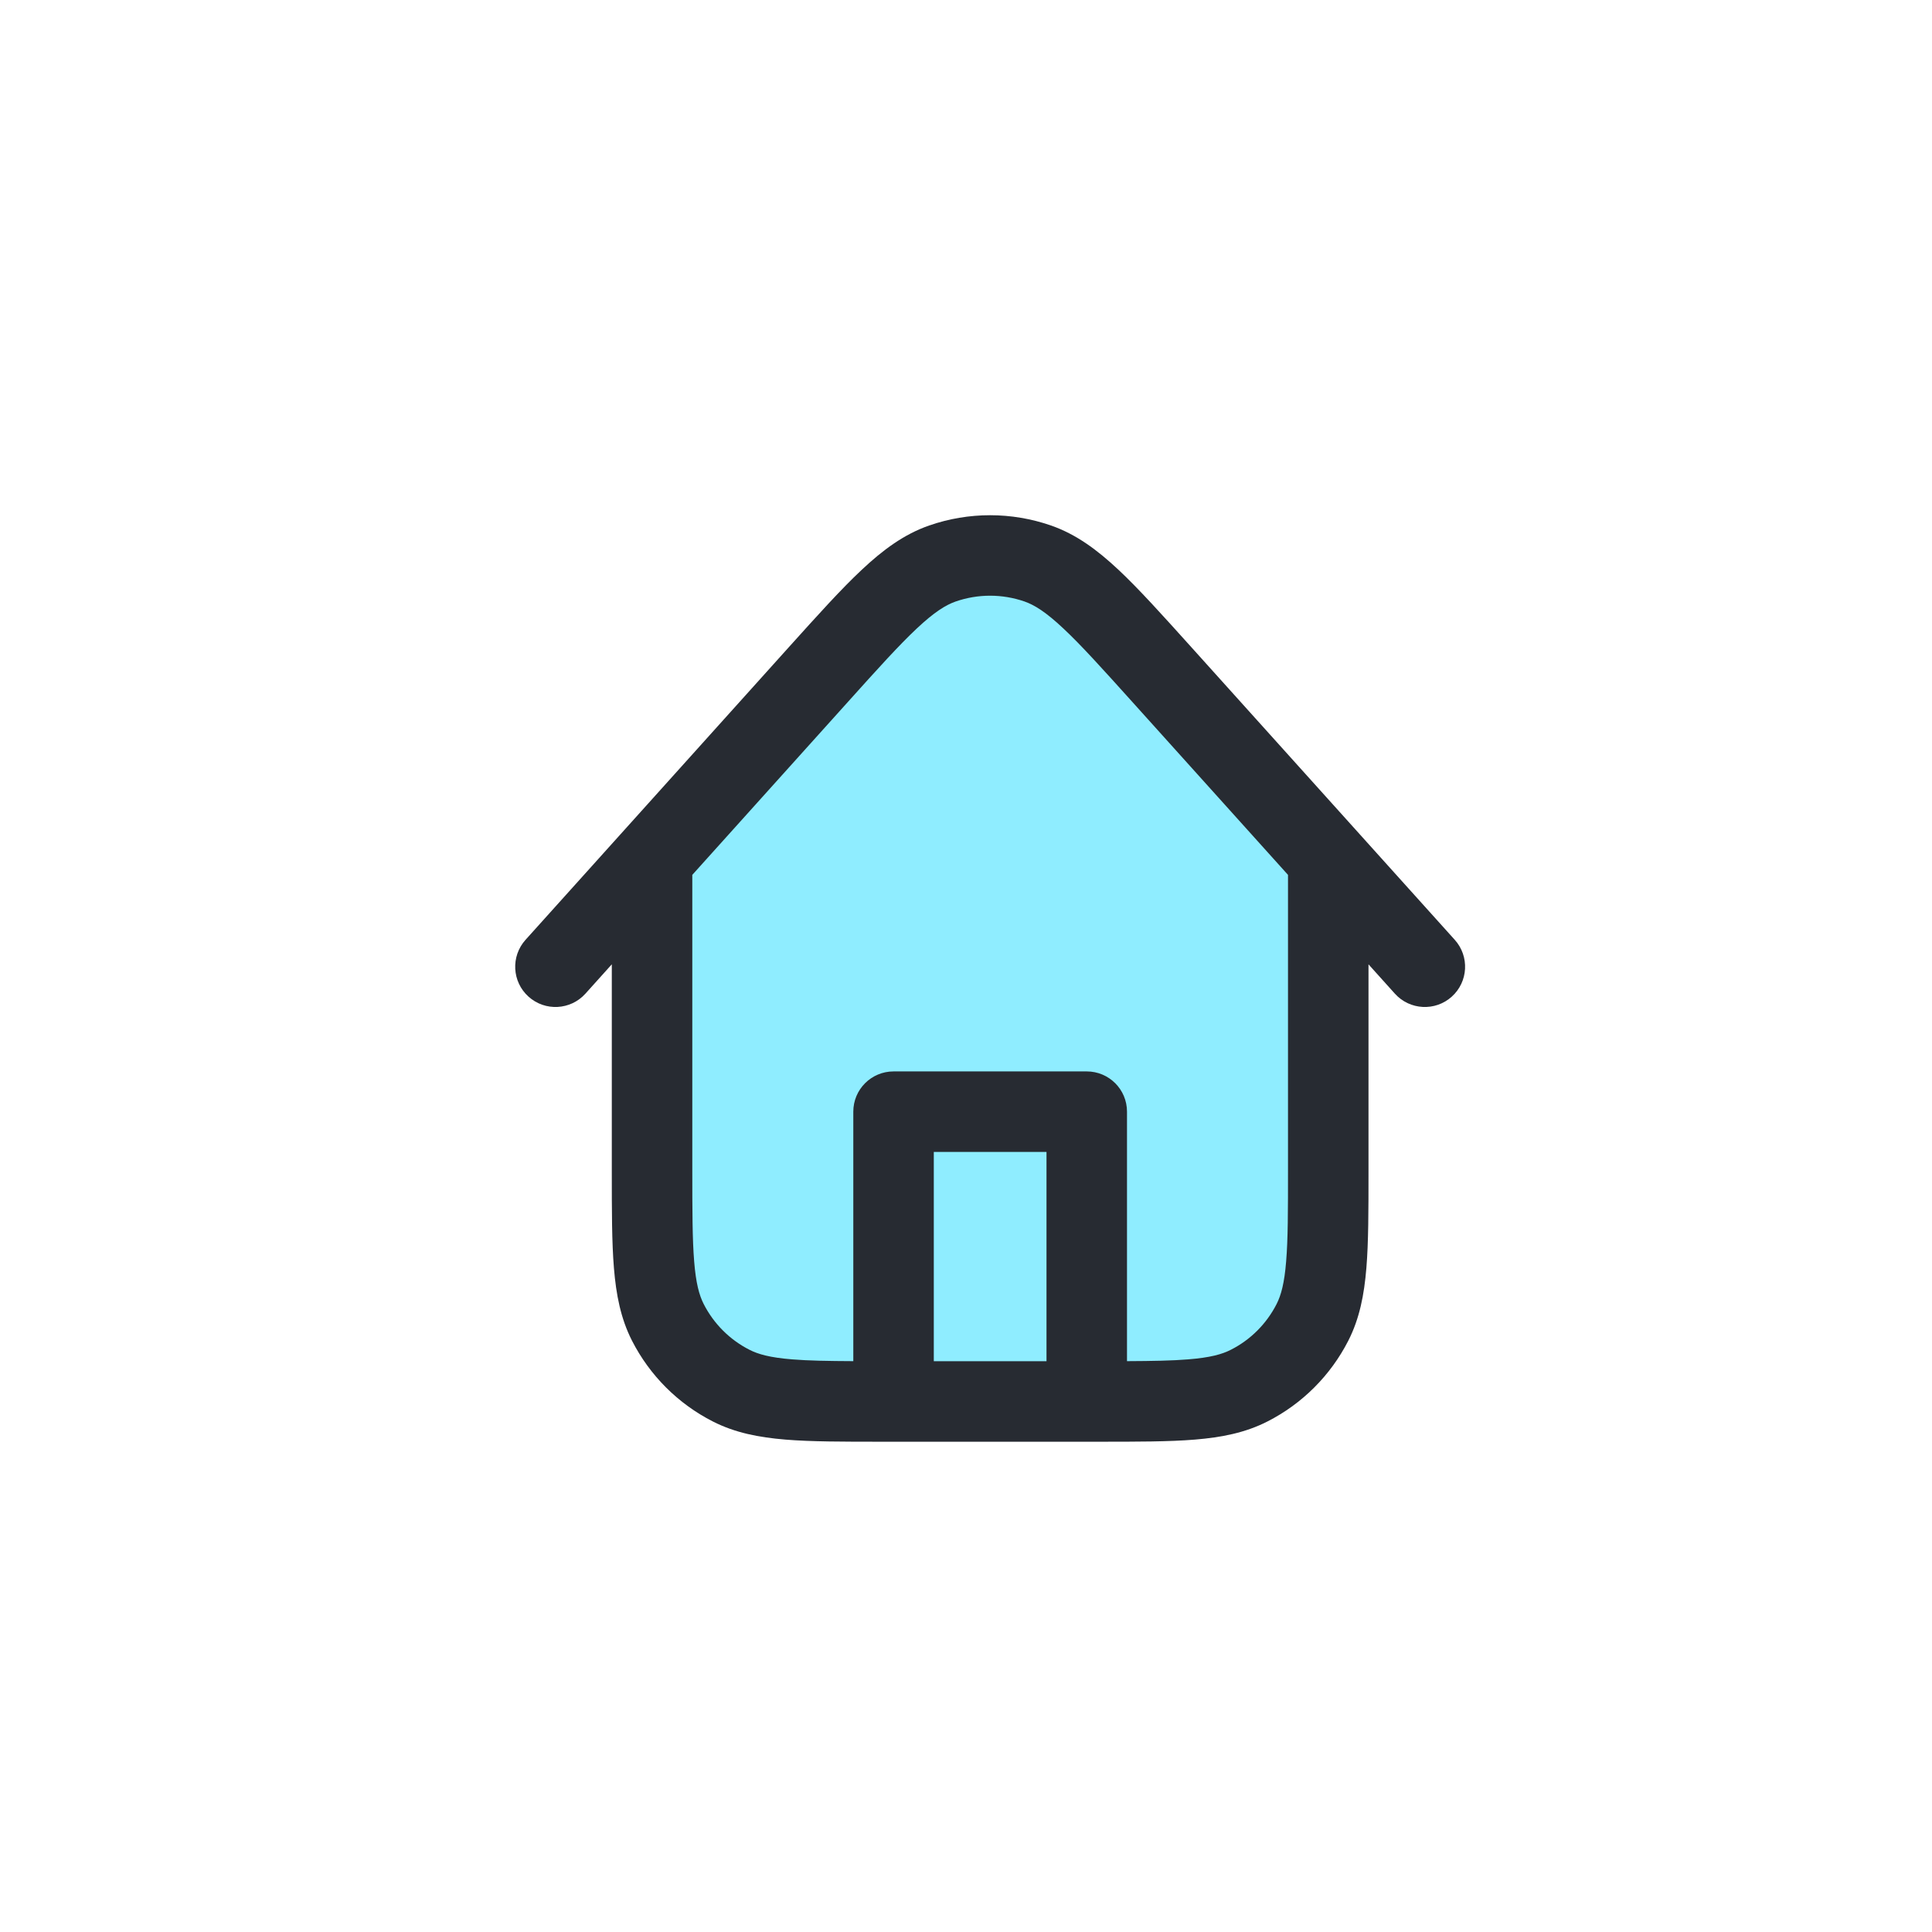 <svg width="30" height="30" viewBox="0 0 30 30" fill="none" xmlns="http://www.w3.org/2000/svg">
<g clip-path="url(#clip0_1_898)">
<g filter="url(#filter0_dddf_1_898)">
<circle cx="15" cy="15" r="7" fill="white"/>
</g>
<path d="M20.625 13.345V18.162C20.625 19.422 20.625 20.052 20.38 20.533C20.164 20.956 19.82 21.301 19.396 21.516C18.915 21.762 18.285 21.762 17.025 21.762H16.875H13.875H13.725C12.465 21.762 11.835 21.762 11.354 21.516C10.93 21.301 10.586 20.956 10.37 20.533C10.125 20.052 10.125 19.422 10.125 18.162V13.345L12.698 10.485C13.625 9.455 14.088 8.94 14.634 8.75C15.113 8.583 15.635 8.583 16.114 8.75C16.66 8.94 17.123 9.455 18.05 10.485L20.625 13.345Z" fill="#8FEDFF"/>
<path fill-rule="evenodd" clip-rule="evenodd" d="M14.428 8.16C15.041 7.947 15.707 7.947 16.32 8.16C16.711 8.296 17.038 8.539 17.367 8.847C17.686 9.146 18.048 9.549 18.496 10.046L22.59 14.594C22.82 14.85 22.8 15.245 22.543 15.476C22.287 15.707 21.891 15.686 21.66 15.43L21.25 14.974V18.188C21.25 18.796 21.25 19.29 21.217 19.69C21.183 20.104 21.112 20.473 20.937 20.817C20.661 21.358 20.221 21.798 19.68 22.073C19.337 22.248 18.968 22.32 18.554 22.354C18.153 22.387 17.659 22.387 17.052 22.387H13.699C13.091 22.387 12.597 22.387 12.196 22.354C11.783 22.32 11.413 22.248 11.07 22.073C10.529 21.798 10.089 21.358 9.813 20.817C9.638 20.473 9.567 20.104 9.533 19.69C9.5 19.29 9.5 18.796 9.5 18.188L9.5 14.974L9.09 15.43C8.859 15.686 8.464 15.707 8.207 15.476C7.95 15.245 7.93 14.85 8.16 14.594L12.252 10.046C12.7 9.549 13.062 9.146 13.382 8.847C13.71 8.539 14.037 8.296 14.428 8.16ZM10.75 13.585V18.162C10.75 18.802 10.751 19.245 10.779 19.588C10.806 19.925 10.857 20.111 10.927 20.249C11.083 20.555 11.332 20.804 11.637 20.959C11.775 21.03 11.962 21.081 12.298 21.108C12.55 21.129 12.854 21.134 13.25 21.136V17.262C13.25 16.916 13.53 16.637 13.875 16.637H16.875C17.22 16.637 17.5 16.916 17.5 17.262V21.136C17.896 21.134 18.2 21.129 18.452 21.108C18.788 21.081 18.975 21.03 19.113 20.959C19.419 20.804 19.667 20.555 19.823 20.249C19.893 20.111 19.944 19.925 19.971 19.588C20 19.245 20 18.802 20 18.162V13.585L17.586 10.903C17.115 10.38 16.788 10.017 16.512 9.759C16.241 9.504 16.063 9.394 15.909 9.34C15.562 9.22 15.186 9.22 14.84 9.34C14.685 9.394 14.508 9.504 14.236 9.759C13.96 10.018 13.633 10.38 13.163 10.903L10.75 13.585ZM16.25 21.137V17.887H14.5V21.137H16.25Z" fill="#272B32"/>
</g>
<defs>
<filter id="filter0_dddf_1_898" x="-5.913" y="-5.913" width="36.261" height="38.348" filterUnits="userSpaceOnUse" color-interpolation-filters="sRGB">
<feFlood flood-opacity="0" result="BackgroundImageFix"/>
<feColorMatrix in="SourceAlpha" type="matrix" values="0 0 0 0 0 0 0 0 0 0 0 0 0 0 0 0 0 0 127 0" result="hardAlpha"/>
<feOffset dx="1.391" dy="3.478"/>
<feGaussianBlur stdDeviation="3.478"/>
<feColorMatrix type="matrix" values="0 0 0 0 0.691 0 0 0 0 0.765 0 0 0 0 0.825 0 0 0 1 0"/>
<feBlend mode="normal" in2="BackgroundImageFix" result="effect1_dropShadow_1_898"/>
<feColorMatrix in="SourceAlpha" type="matrix" values="0 0 0 0 0 0 0 0 0 0 0 0 0 0 0 0 0 0 127 0" result="hardAlpha"/>
<feOffset dx="-3.478" dy="-3.478"/>
<feGaussianBlur stdDeviation="5.217"/>
<feColorMatrix type="matrix" values="0 0 0 0 1 0 0 0 0 1 0 0 0 0 1 0 0 0 0.8 0"/>
<feBlend mode="normal" in2="effect1_dropShadow_1_898" result="effect2_dropShadow_1_898"/>
<feColorMatrix in="SourceAlpha" type="matrix" values="0 0 0 0 0 0 0 0 0 0 0 0 0 0 0 0 0 0 127 0" result="hardAlpha"/>
<feOffset dx="-4.87" dy="-4.87"/>
<feGaussianBlur stdDeviation="4.174"/>
<feColorMatrix type="matrix" values="0 0 0 0 1 0 0 0 0 1 0 0 0 0 1 0 0 0 0.35 0"/>
<feBlend mode="normal" in2="effect2_dropShadow_1_898" result="effect3_dropShadow_1_898"/>
<feBlend mode="normal" in="SourceGraphic" in2="effect3_dropShadow_1_898" result="shape"/>
<feGaussianBlur stdDeviation="3.478" result="effect4_foregroundBlur_1_898"/>
</filter>
<clipPath id="clip0_1_898">
<rect width="30" height="30" fill="white"/>
</clipPath>
</defs>
</svg>
